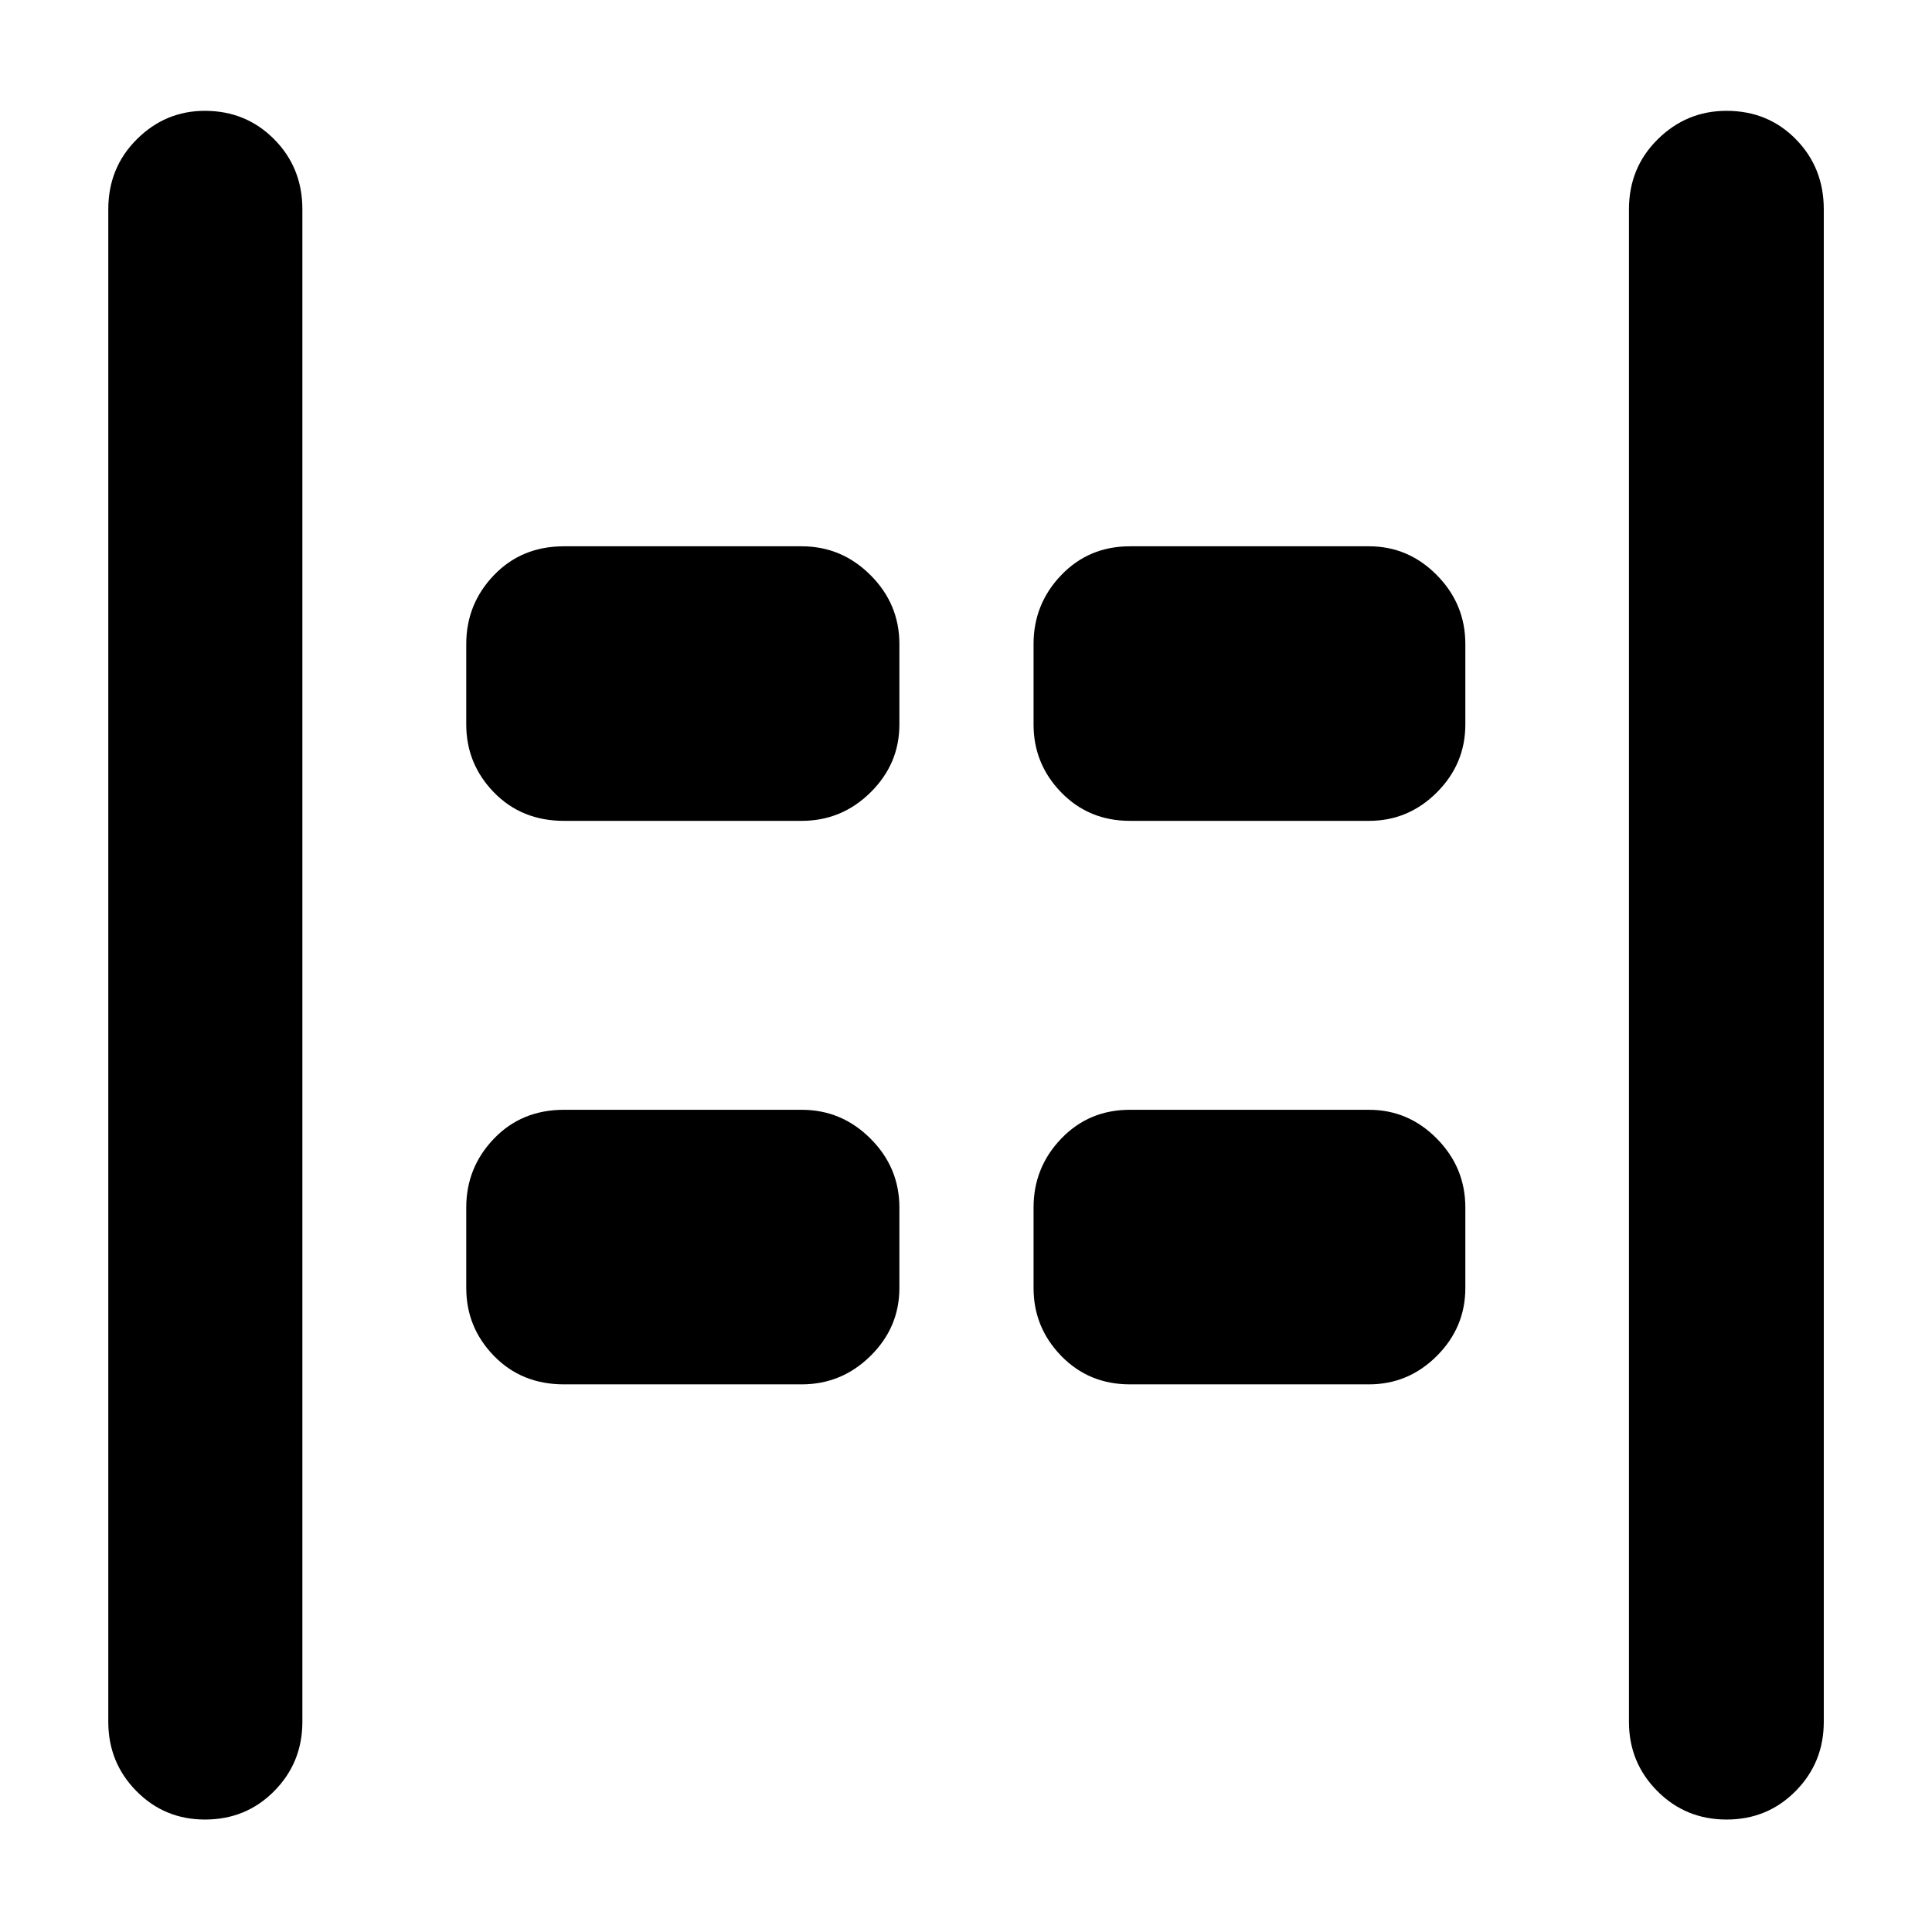 <svg xmlns="http://www.w3.org/2000/svg" height="40" viewBox="0 -960 960 960" width="40"><path d="M857.93-55.88q-20.35 0-34.43-14.16-14.08-14.15-14.08-34.39V-856q0-20.67 14.31-34.8 14.31-14.13 34.15-14.13 20.63 0 34.49 14.13 13.86 14.13 13.86 34.8v751.57q0 20.24-13.98 34.39-13.98 14.16-34.32 14.16Zm-756.07 0q-20.15 0-34.1-14.16-13.95-14.15-13.95-34.39V-856q0-20.67 14.18-34.8 14.17-14.13 33.81-14.13 20.43 0 34.44 14.13 14.01 14.13 14.01 34.8v751.57q0 20.24-13.98 34.39-13.97 14.16-34.41 14.16Zm459.59-496.24q-20.39 0-34.14-14.14-13.74-14.15-13.74-33.74v-40q0-19.88 13.74-34.21 13.75-14.34 34.14-14.34h118.78q19.6 0 33.74 14.34 14.15 14.33 14.15 34.21v40q0 19.59-14.15 33.74-14.14 14.14-33.74 14.14H561.45Zm-281.22 0q-21.03 0-34.79-14.14-13.76-14.15-13.76-33.74v-40q0-19.88 13.76-34.21 13.76-14.34 34.79-14.34h118.12q19.88 0 34.21 14.34Q446.9-659.88 446.9-640v40q0 19.59-14.34 33.74-14.33 14.14-34.21 14.14H280.23Zm281.22 280q-20.39 0-34.14-14.14-13.74-14.15-13.74-33.74v-40q0-19.88 13.74-34.21 13.75-14.34 34.14-14.34h118.78q19.6 0 33.74 14.34 14.15 14.33 14.15 34.21v40q0 19.59-14.15 33.74-14.14 14.14-33.74 14.14H561.45Zm-281.22 0q-21.03 0-34.79-14.14-13.76-14.15-13.76-33.74v-40q0-19.88 13.76-34.21 13.76-14.34 34.79-14.34h118.12q19.88 0 34.21 14.34Q446.9-379.88 446.9-360v40q0 19.59-14.34 33.74-14.33 14.14-34.21 14.14H280.23Z"/></svg>